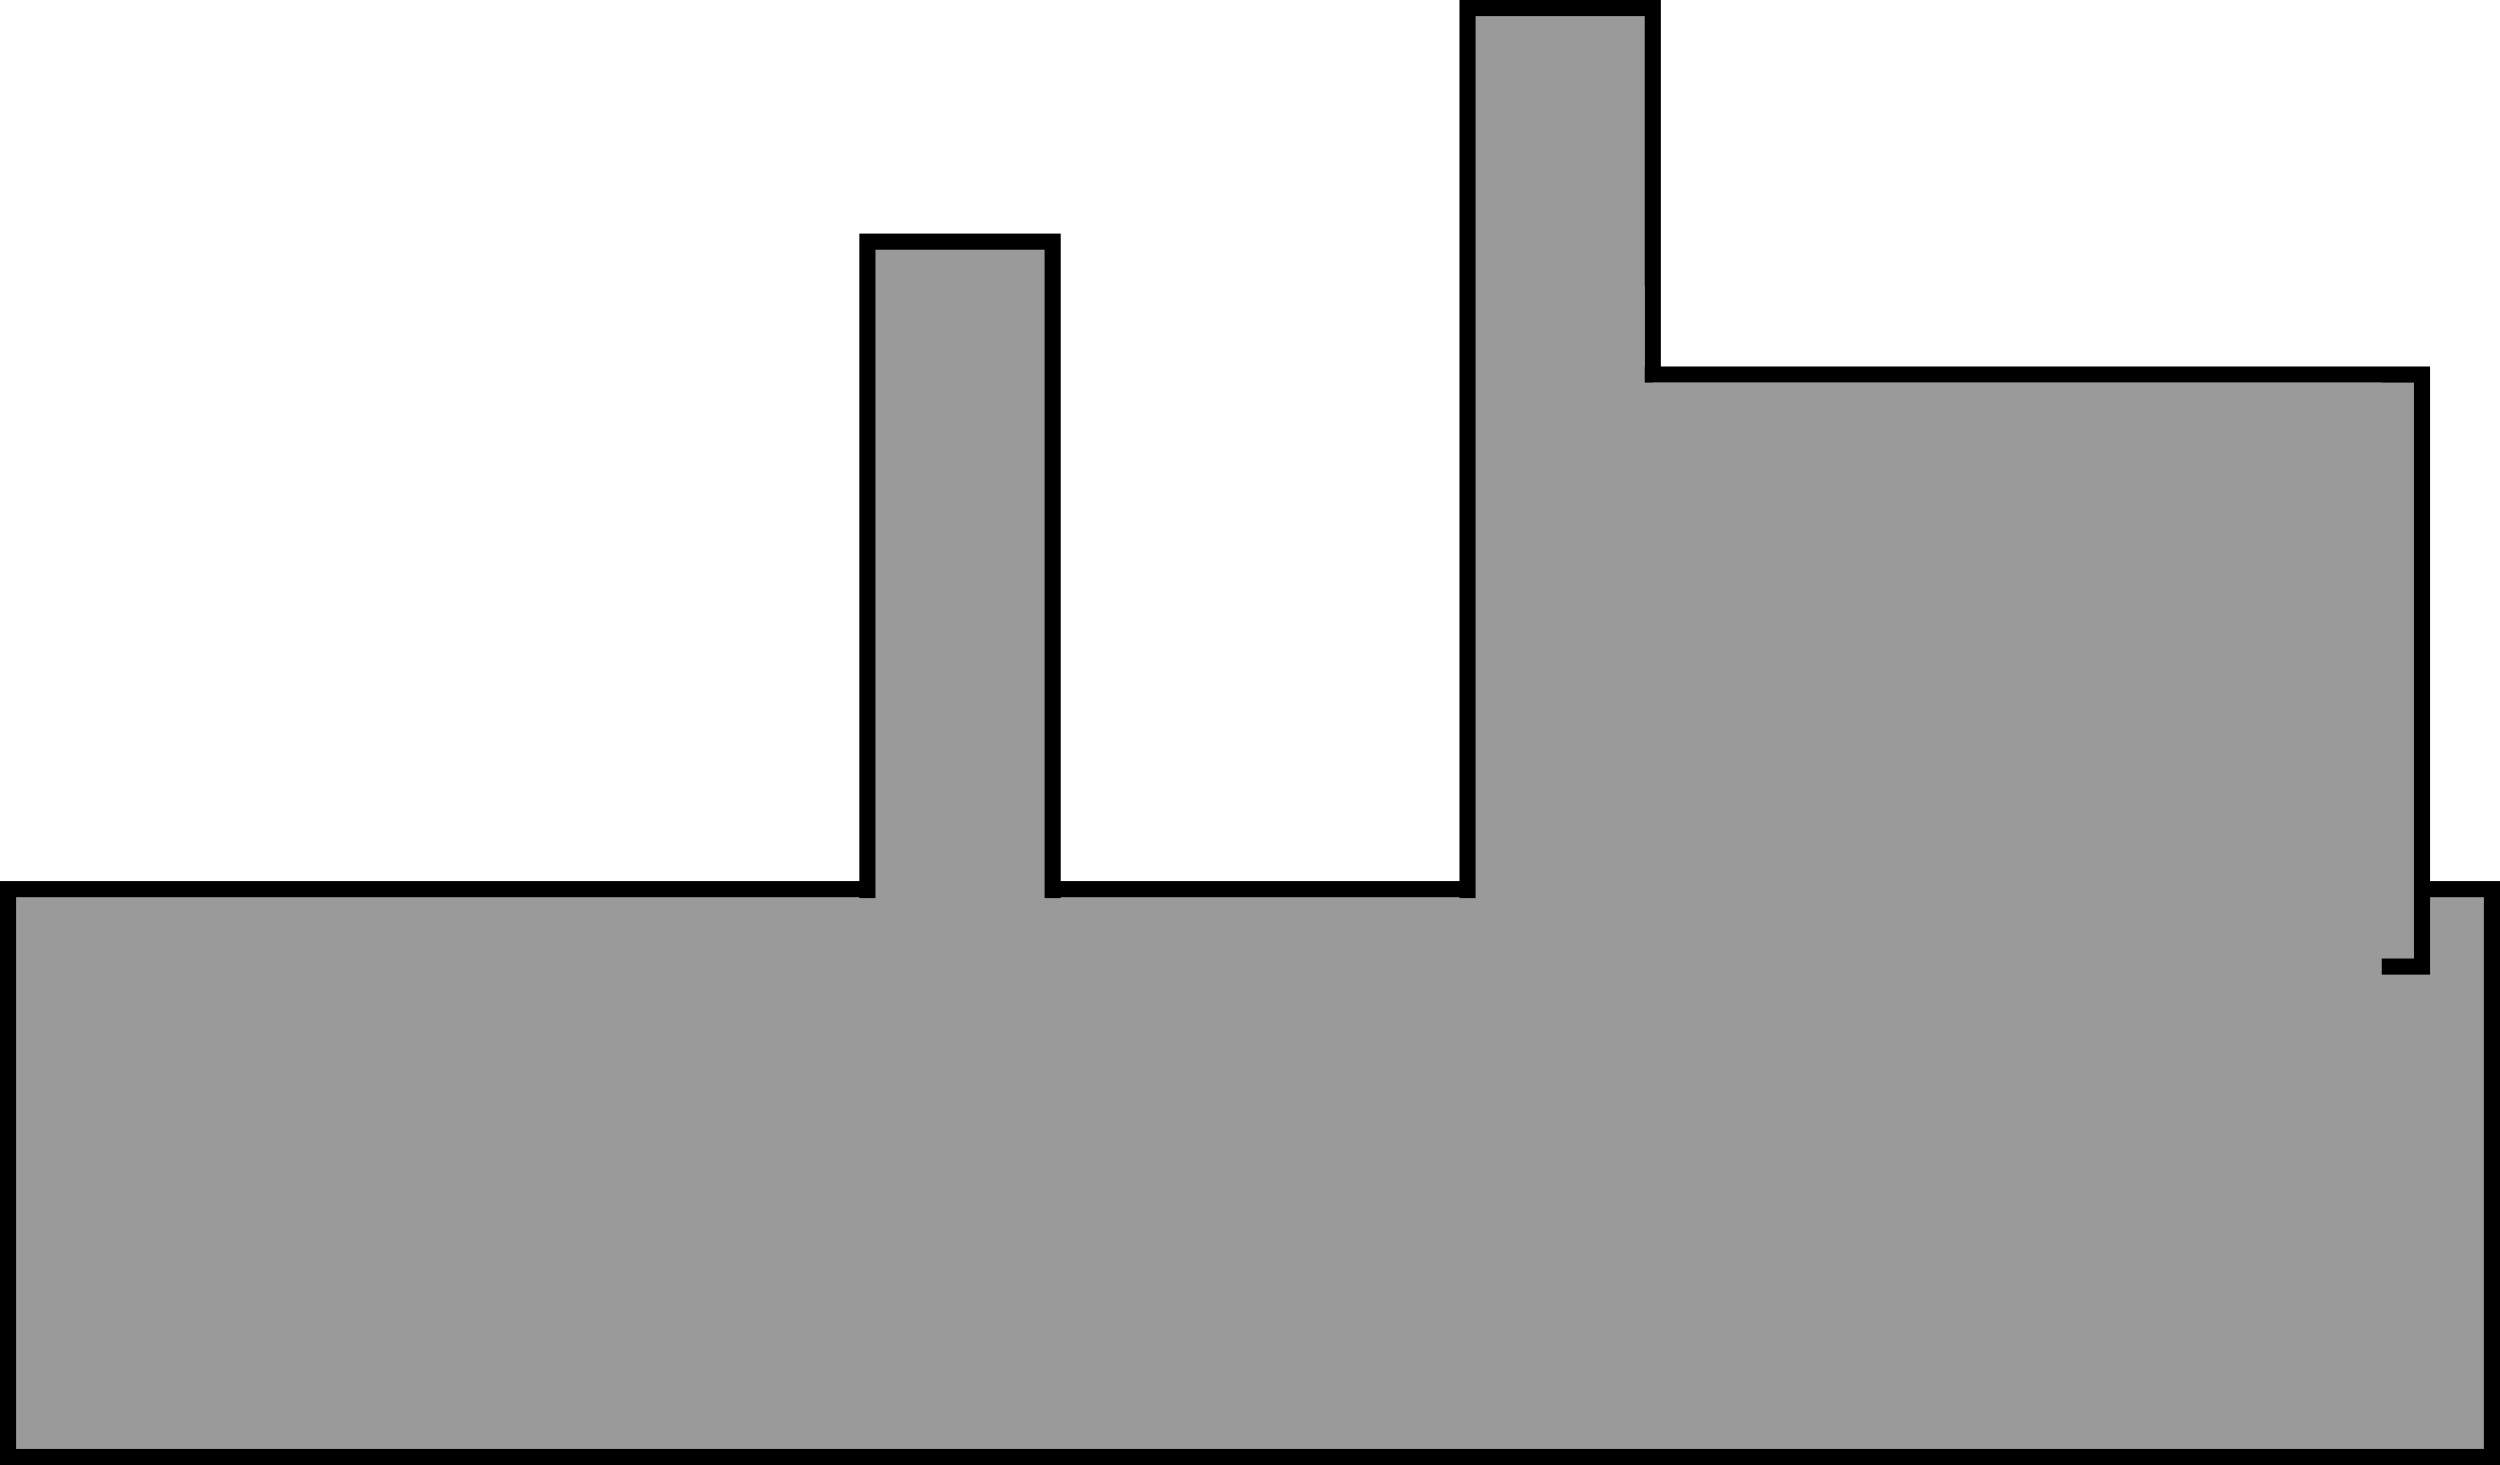 <svg version="1.1" xmlns="http://www.w3.org/2000/svg" xmlns:xlink="http://www.w3.org/1999/xlink" width="620.75" height="363.772" viewBox="0,0,620.75,363.772"><g transform="translate(88.008,-63.228)"><g data-paper-data="{&quot;isPaintingLayer&quot;:true}" fill="#9a9a9a" fill-rule="nonzero" stroke-linecap="butt" stroke-linejoin="miter" stroke-miterlimit="10" stroke-dasharray="" stroke-dashoffset="0" style="mix-blend-mode: normal"><path d="M-86.008,425v-141h616.75v141z" stroke="#000000" stroke-width="4"/><path d="M127.367,361.228v-238h46v238z" stroke="#000000" stroke-width="4"/><path d="M276.38,303.228v-238h46v238z" stroke="#000000" stroke-width="4"/><path d="M-29.633,395.228v-109h431v109z" stroke="none" stroke-width="0"/><path d="M320.38,303.228v-147h193v147z" stroke="#000000" stroke-width="4"/><path d="M310.38,325.228v-167h193v167z" stroke="none" stroke-width="0"/><path d="M308.38,186.228v-52h12v52z" stroke="none" stroke-width="0"/></g></g></svg>